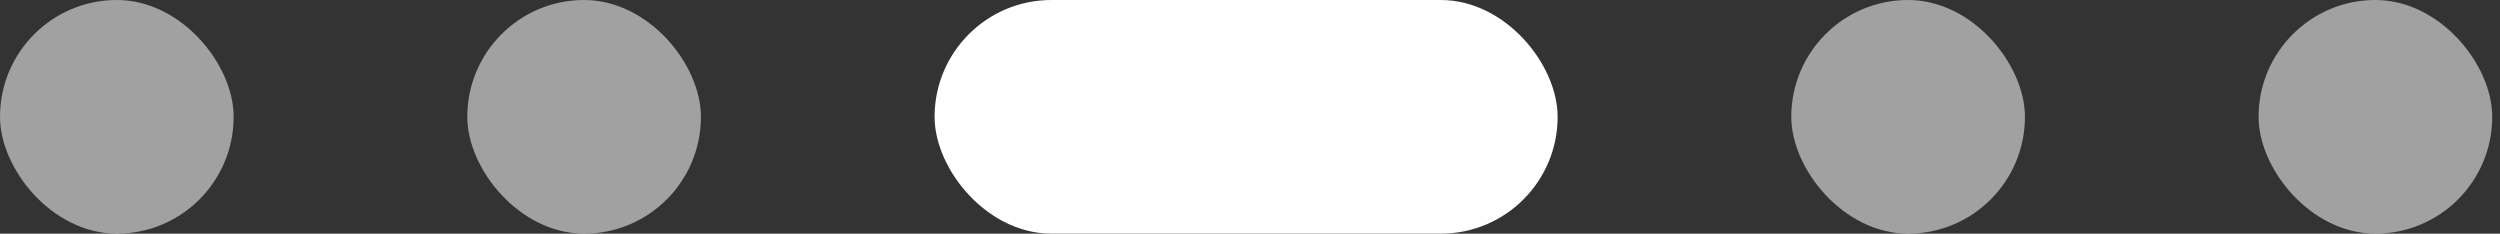 <svg width="107" height="10" viewBox="0 0 107 10" fill="none" xmlns="http://www.w3.org/2000/svg">
<rect x="0" y="0" width="107" height="10" fill="#333333" stroke="none"/>
<rect width="10" height="10" rx="5" fill="white" fill-opacity="0.54"/>
<rect x="20" width="10" height="10" rx="5" fill="white" fill-opacity="0.54"/>
<rect x="40" width="26.667" height="10" rx="5" fill="white"/>
<rect x="76.667" width="10" height="10" rx="5" fill="white" fill-opacity="0.54"/>
<rect x="96.667" width="10" height="10" rx="5" fill="white" fill-opacity="0.54"/>
</svg>

